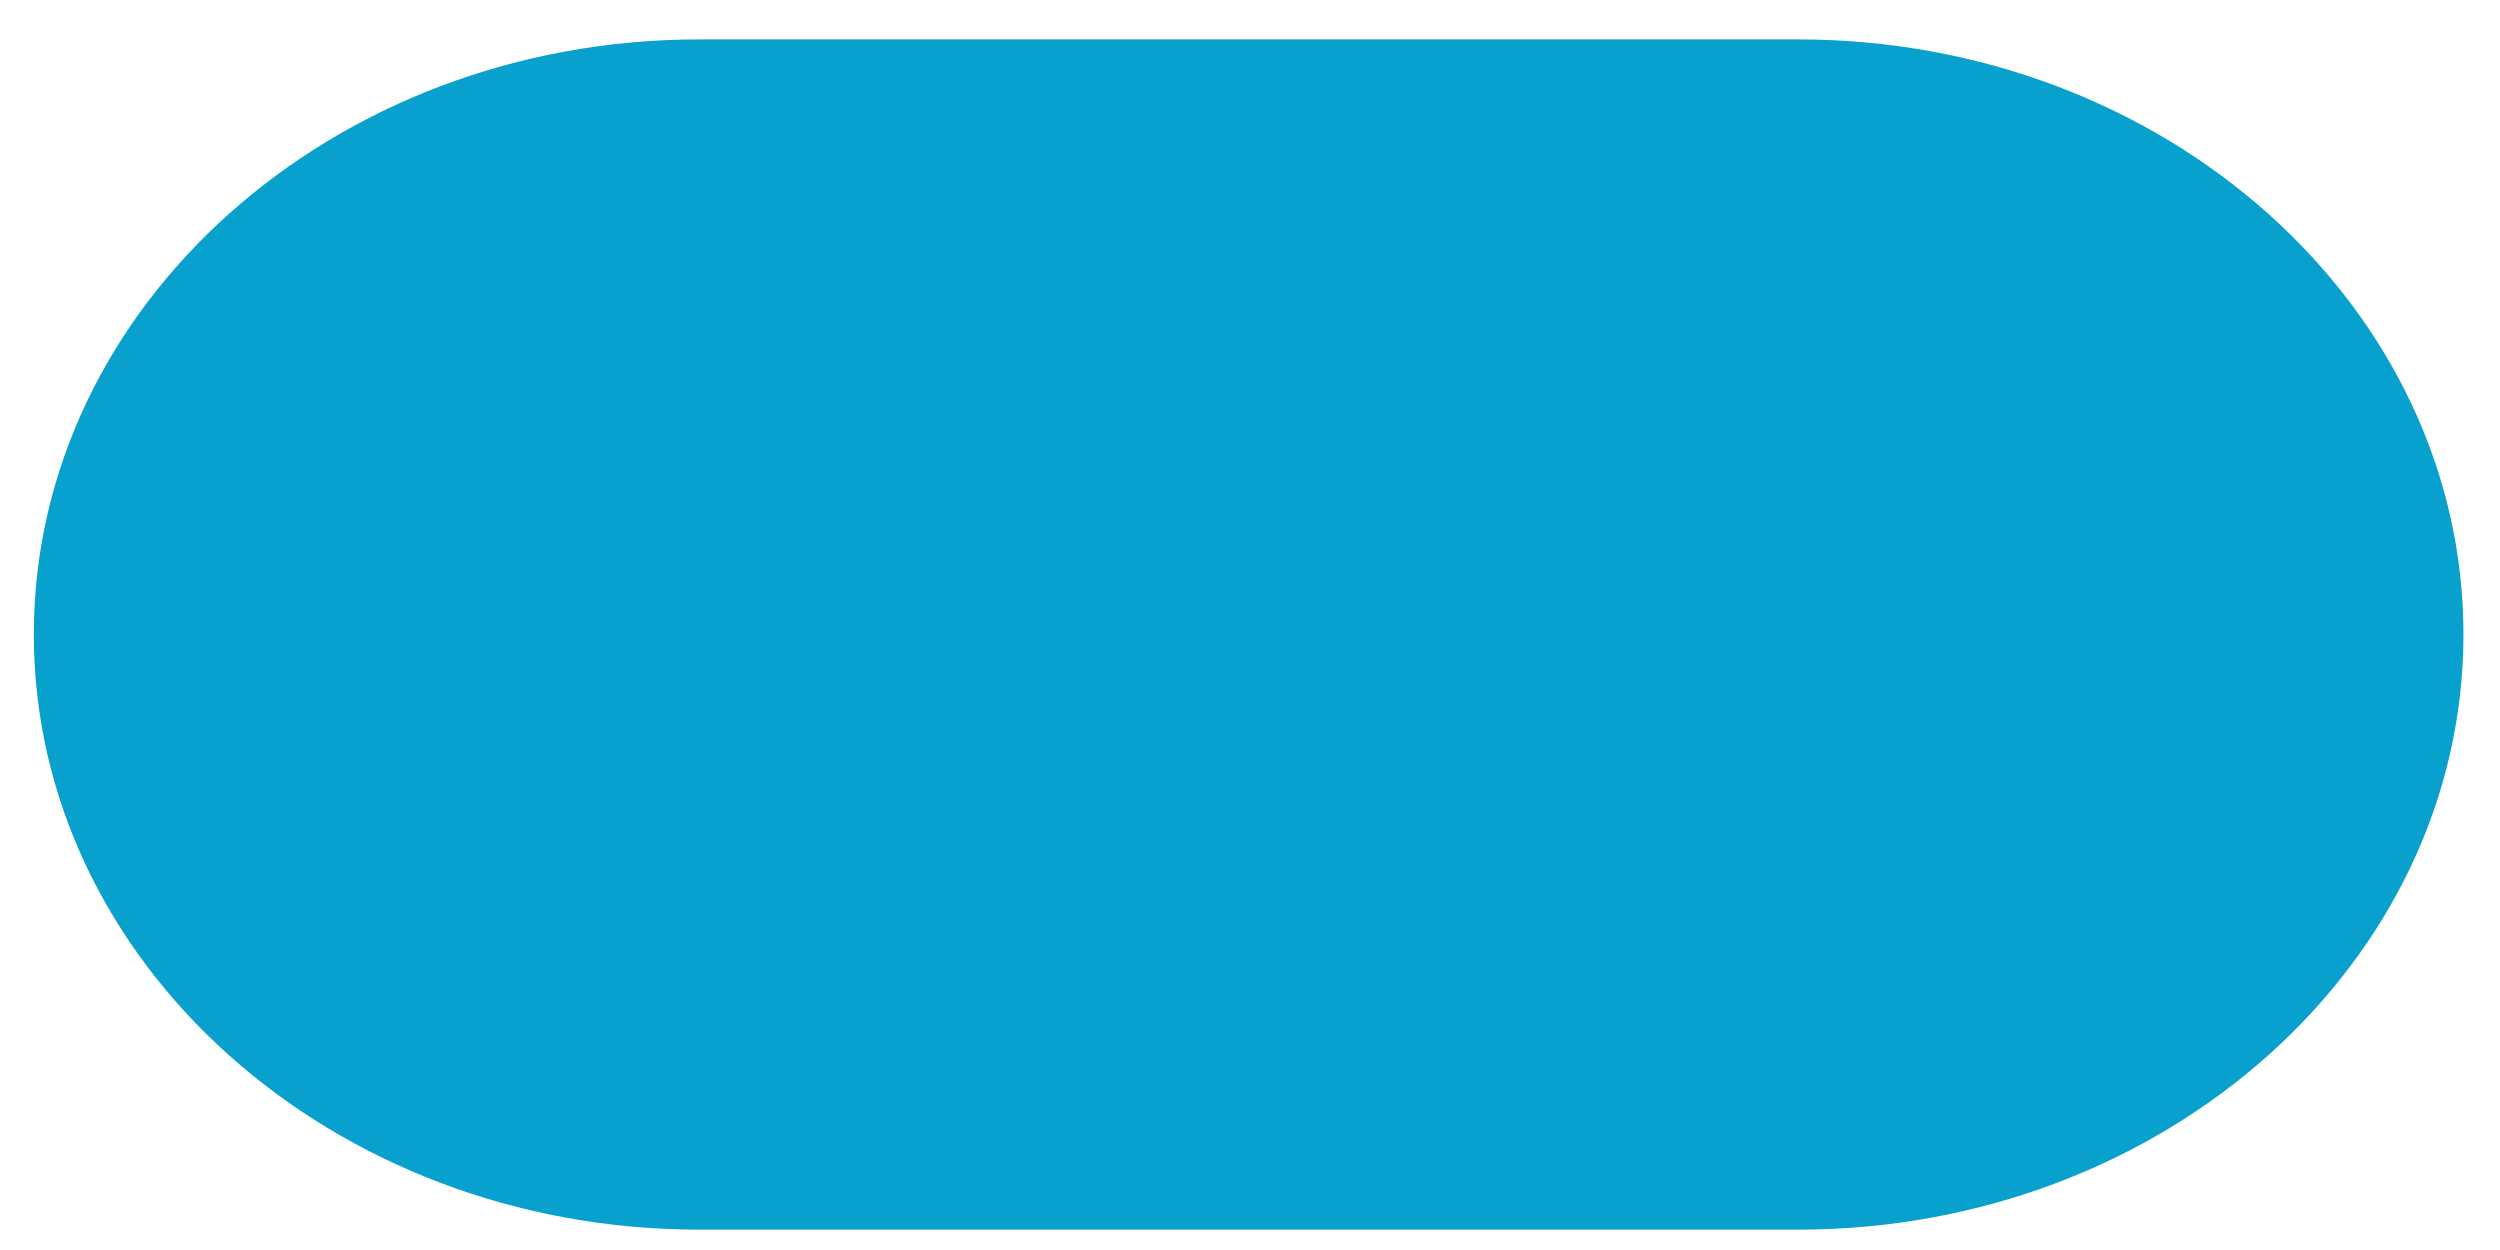 <svg width="34" height="17" viewBox="0 0 34 17" fill="none" xmlns="http://www.w3.org/2000/svg">
<path d="M9.506 16.723C4.518 16.723 0.46 13.092 0.46 8.629C0.46 4.167 4.518 0.536 9.506 0.536H24.456C29.445 0.536 33.503 4.167 33.503 8.629C33.503 13.092 29.445 16.723 24.456 16.723H9.506Z" fill="#08A0CD"/>
</svg>
